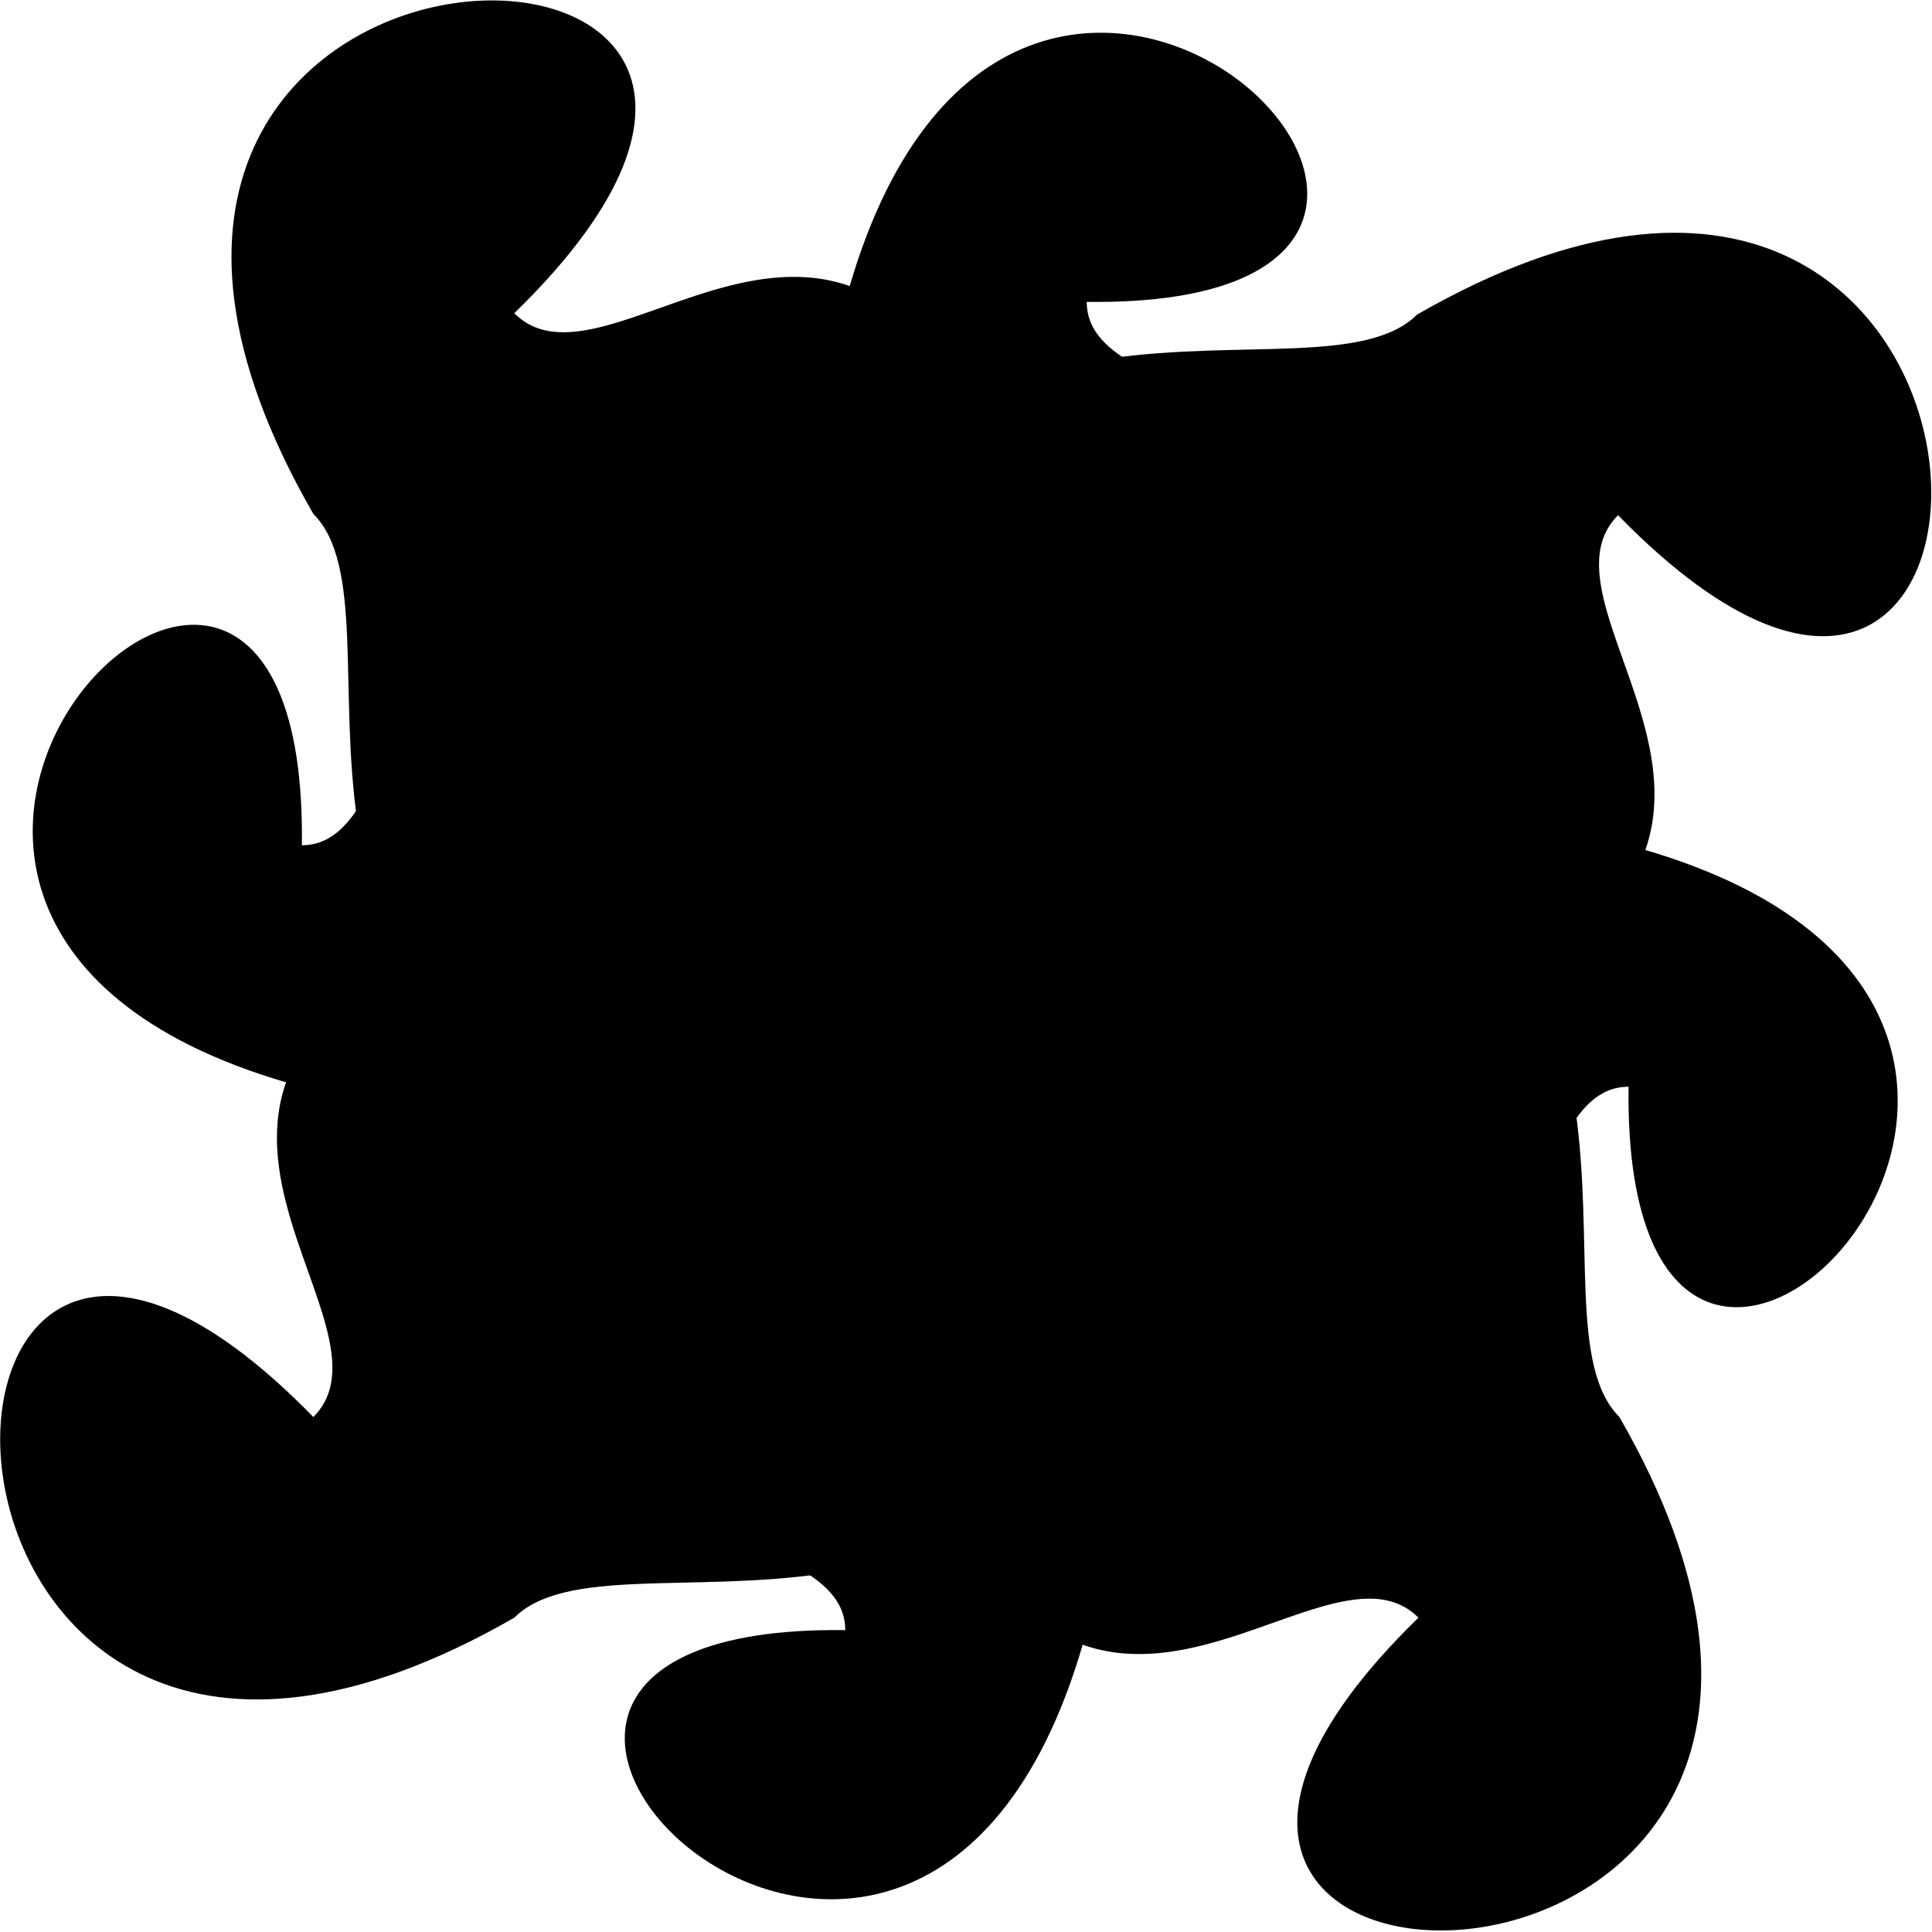 <?xml version="1.0" encoding="UTF-8" standalone="no"?>
<!-- Created with Inkscape (http://www.inkscape.org/) -->

<svg
   width="32"
   height="32"
   viewBox="0 0 32 32"
   version="1.1"
   id="svg1"
   xml:space="preserve"
   inkscape:version="1.3.2 (091e20e, 2023-11-25, custom)"
   sodipodi:docname="life.svg"
   xmlns:inkscape="http://www.inkscape.org/namespaces/inkscape"
   xmlns:sodipodi="http://sodipodi.sourceforge.net/DTD/sodipodi-0.dtd"
   xmlns:xlink="http://www.w3.org/1999/xlink"
   xmlns="http://www.w3.org/2000/svg"
   xmlns:svg="http://www.w3.org/2000/svg"><sodipodi:namedview
     id="namedview1"
     pagecolor="#ffffff"
     bordercolor="#000000"
     borderopacity="0.25"
     inkscape:showpageshadow="2"
     inkscape:pageopacity="0.0"
     inkscape:pagecheckerboard="0"
     inkscape:deskcolor="#d1d1d1"
     inkscape:document-units="px"
     inkscape:zoom="17.964932"
     inkscape:cx="15.808576"
     inkscape:cy="17.895976"
     inkscape:window-width="1920"
     inkscape:window-height="1009"
     inkscape:window-x="-8"
     inkscape:window-y="-8"
     inkscape:window-maximized="1"
     inkscape:current-layer="layer1"
     showgrid="true"><inkscape:grid
       id="grid2"
       units="px"
       originx="0"
       originy="0"
       spacingx="1"
       spacingy="1"
       empcolor="#0099e5"
       empopacity="0.302"
       color="#0099e5"
       opacity="0.149"
       empspacing="8"
       dotted="false"
       gridanglex="30"
       gridanglez="30"
       visible="true" /></sodipodi:namedview><defs
     id="defs1" /><g
     inkscape:label="Layer 1"
     inkscape:groupmode="layer"
     id="layer1"><g
       id="g1"><path
         style="fill:#000000;stroke:none;stroke-width:2"
         d="m 14,5 c 0,2 -6,4 -3,10 2.873,12.252 9.321,2.835 10,-3 3,-6 -3,-5 -3,-7 9.072,0.118 -1.283,-10.089 -4,0 z"
         id="path2"
         sodipodi:nodetypes="ccccc" /><use
         x="0"
         y="0"
         xlink:href="#path2"
         id="use2"
         transform="rotate(180,16,16)" /><use
         x="0"
         y="0"
         xlink:href="#path2"
         id="use2-4"
         transform="rotate(90,15.987,15.987)" /><use
         x="0"
         y="0"
         xlink:href="#path2"
         id="use2-4-4"
         transform="rotate(-90,16,16)" /></g><use
       x="0"
       y="0"
       xlink:href="#g1"
       id="use1"
       transform="matrix(0.832,-0.831,0.832,0.831,-10.618,15.991)"
       style="stroke-width:0.85" /></g></svg>
